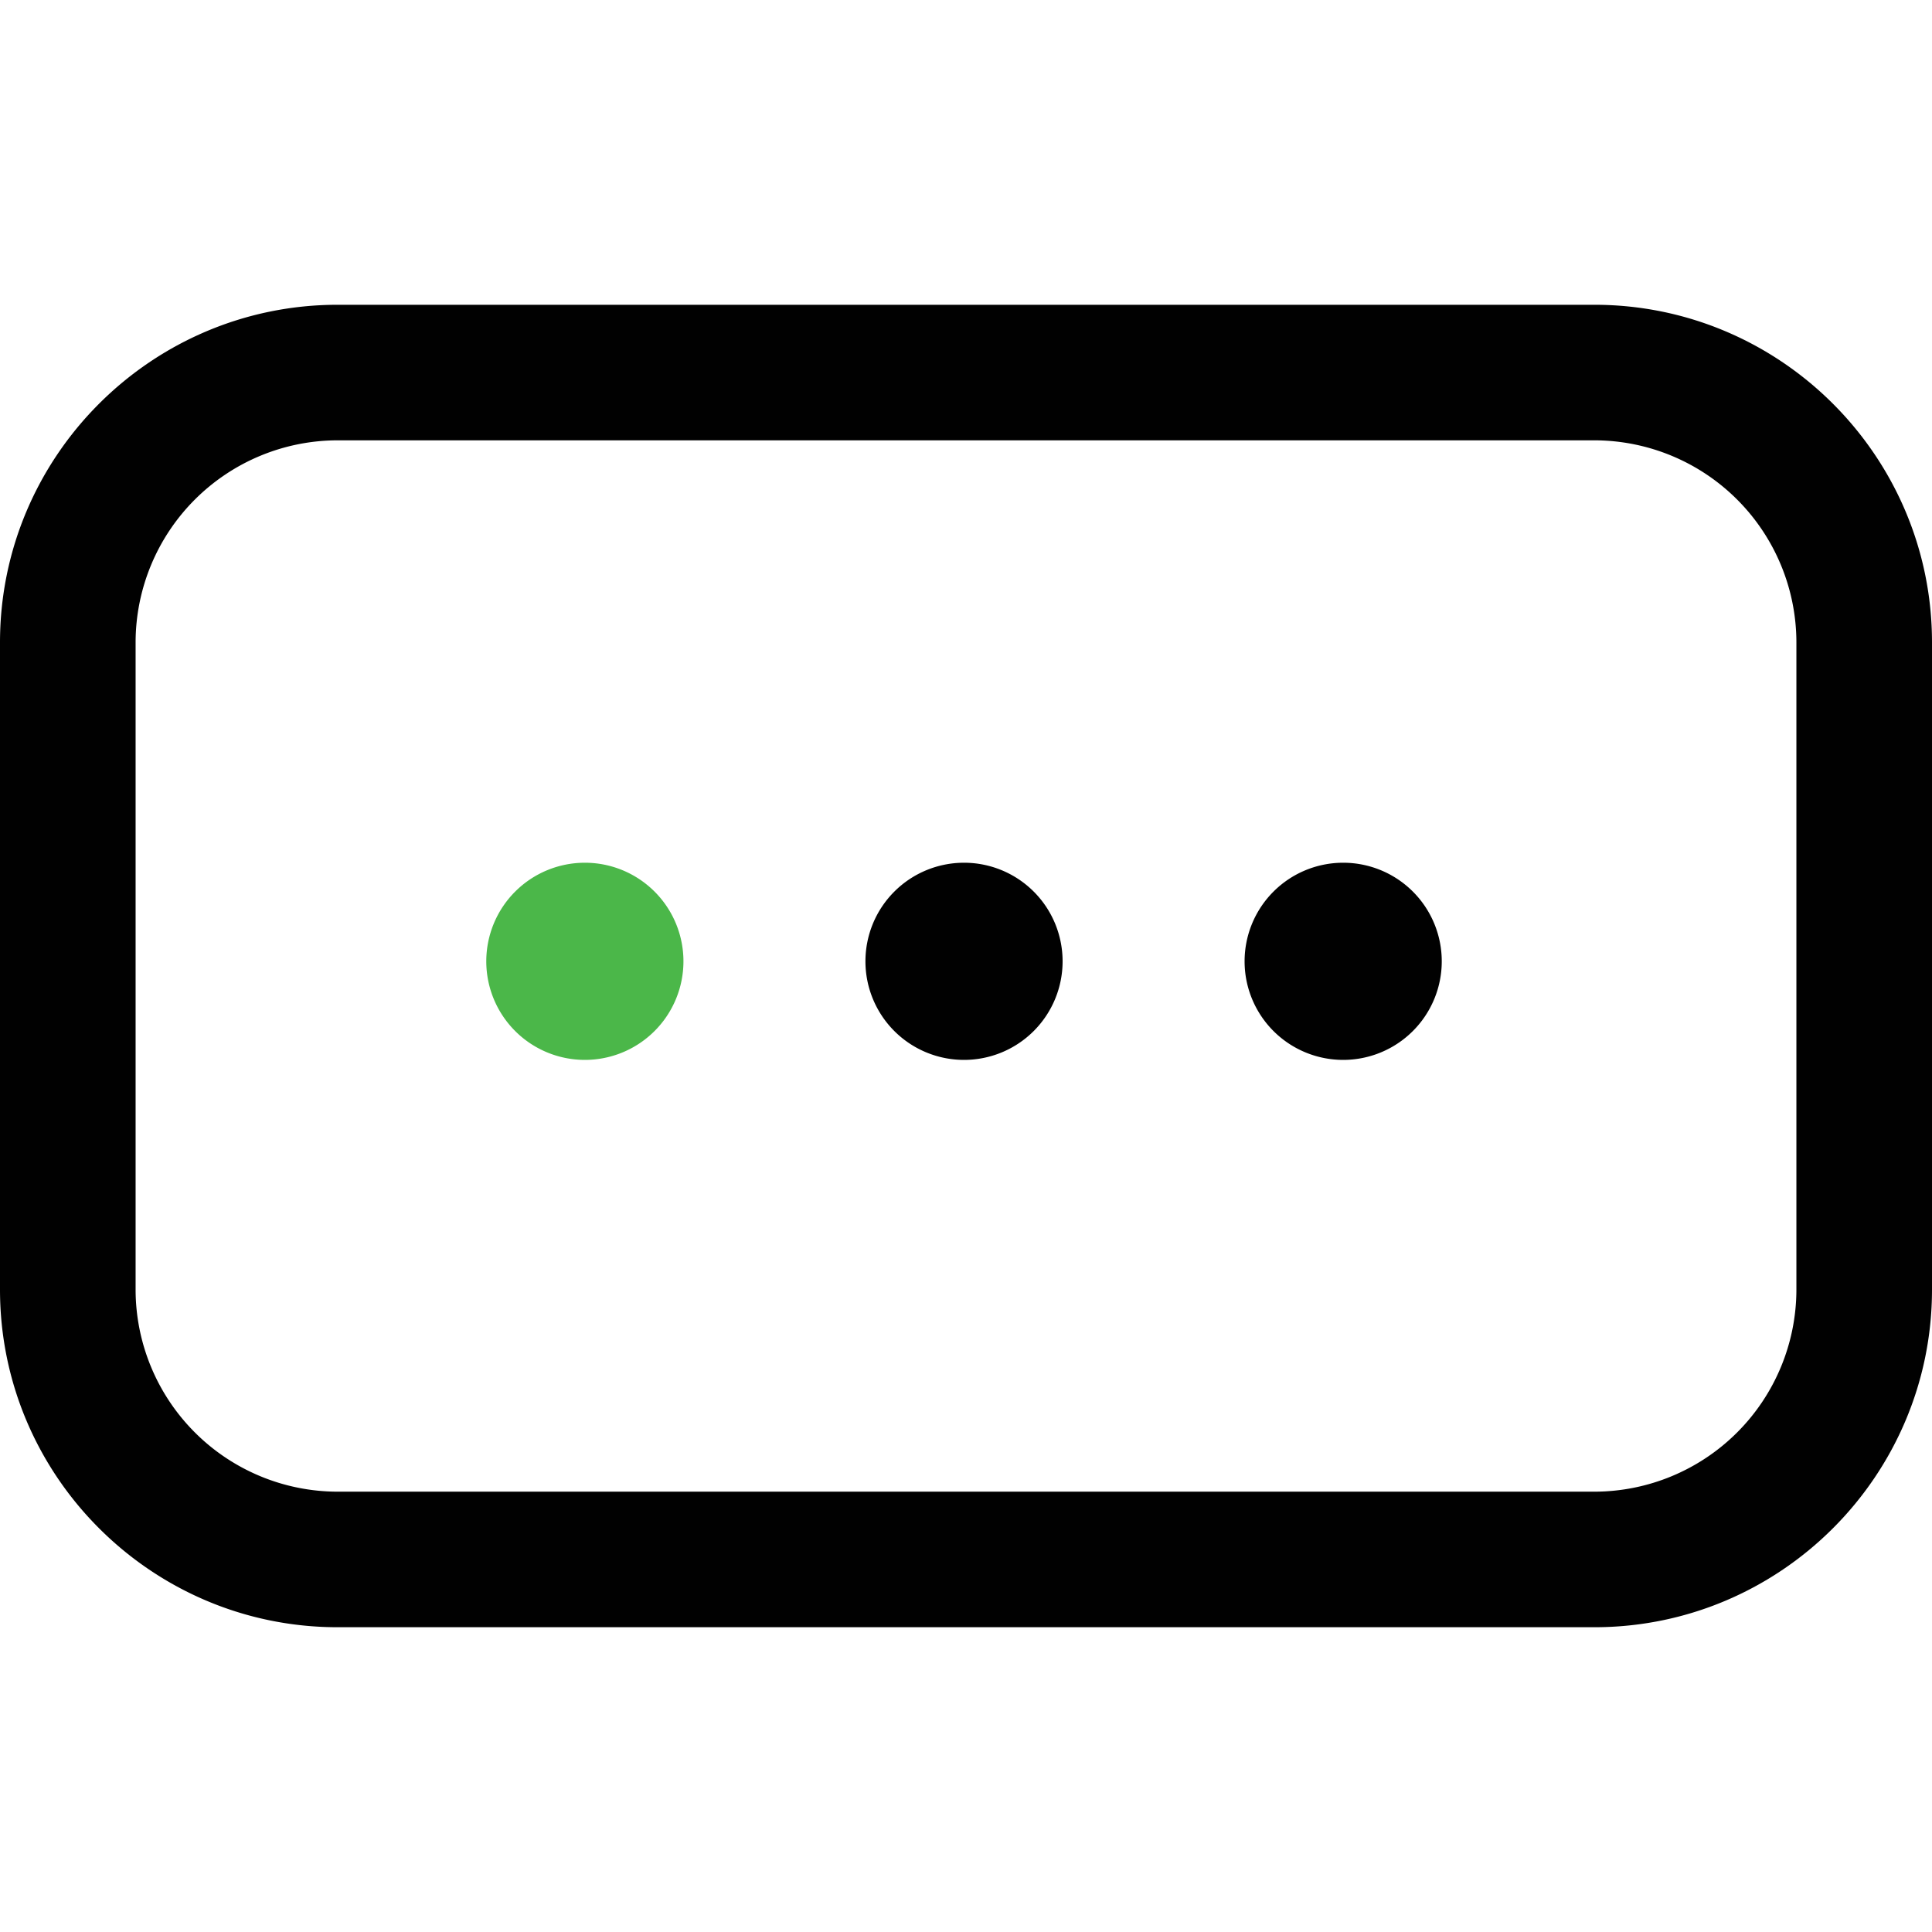 <svg id="Layer_1" data-name="Layer 1" xmlns="http://www.w3.org/2000/svg" viewBox="0 0 800 800"><defs><style>.cls-1{fill:#010101;}.cls-2{fill:#4bb749;}</style></defs><title>Server1</title><path class="cls-1" d="M660.18,126.2H139.82C62.72,126.2,0,188.92,0,266V534C0,611.08,62.72,673.8,139.82,673.8H660.18C737.28,673.8,800,611.08,800,534V266C800,188.92,737.28,126.2,660.18,126.2ZM743.85,534a83.76,83.76,0,0,1-83.67,83.67H139.82A83.76,83.76,0,0,1,56.15,534V266a83.76,83.76,0,0,1,83.67-83.67H660.18A83.76,83.76,0,0,1,743.85,266Z" style="fill:#010101;" /><path class="cls-2" d="M242.22,357.24A40.82,40.82,0,1,0,283,398.06,40.81,40.81,0,0,0,242.22,357.24Z" style="fill:#4bb749;" /><path class="cls-1" d="M399.22,357.24A40.82,40.82,0,1,0,440,398.06,40.81,40.81,0,0,0,399.22,357.24Z" style="fill:#010101;" /><path class="cls-1" d="M556.22,357.24A40.82,40.82,0,1,0,597,398.06,40.81,40.81,0,0,0,556.22,357.24Z" style="fill:#010101;" /></svg>